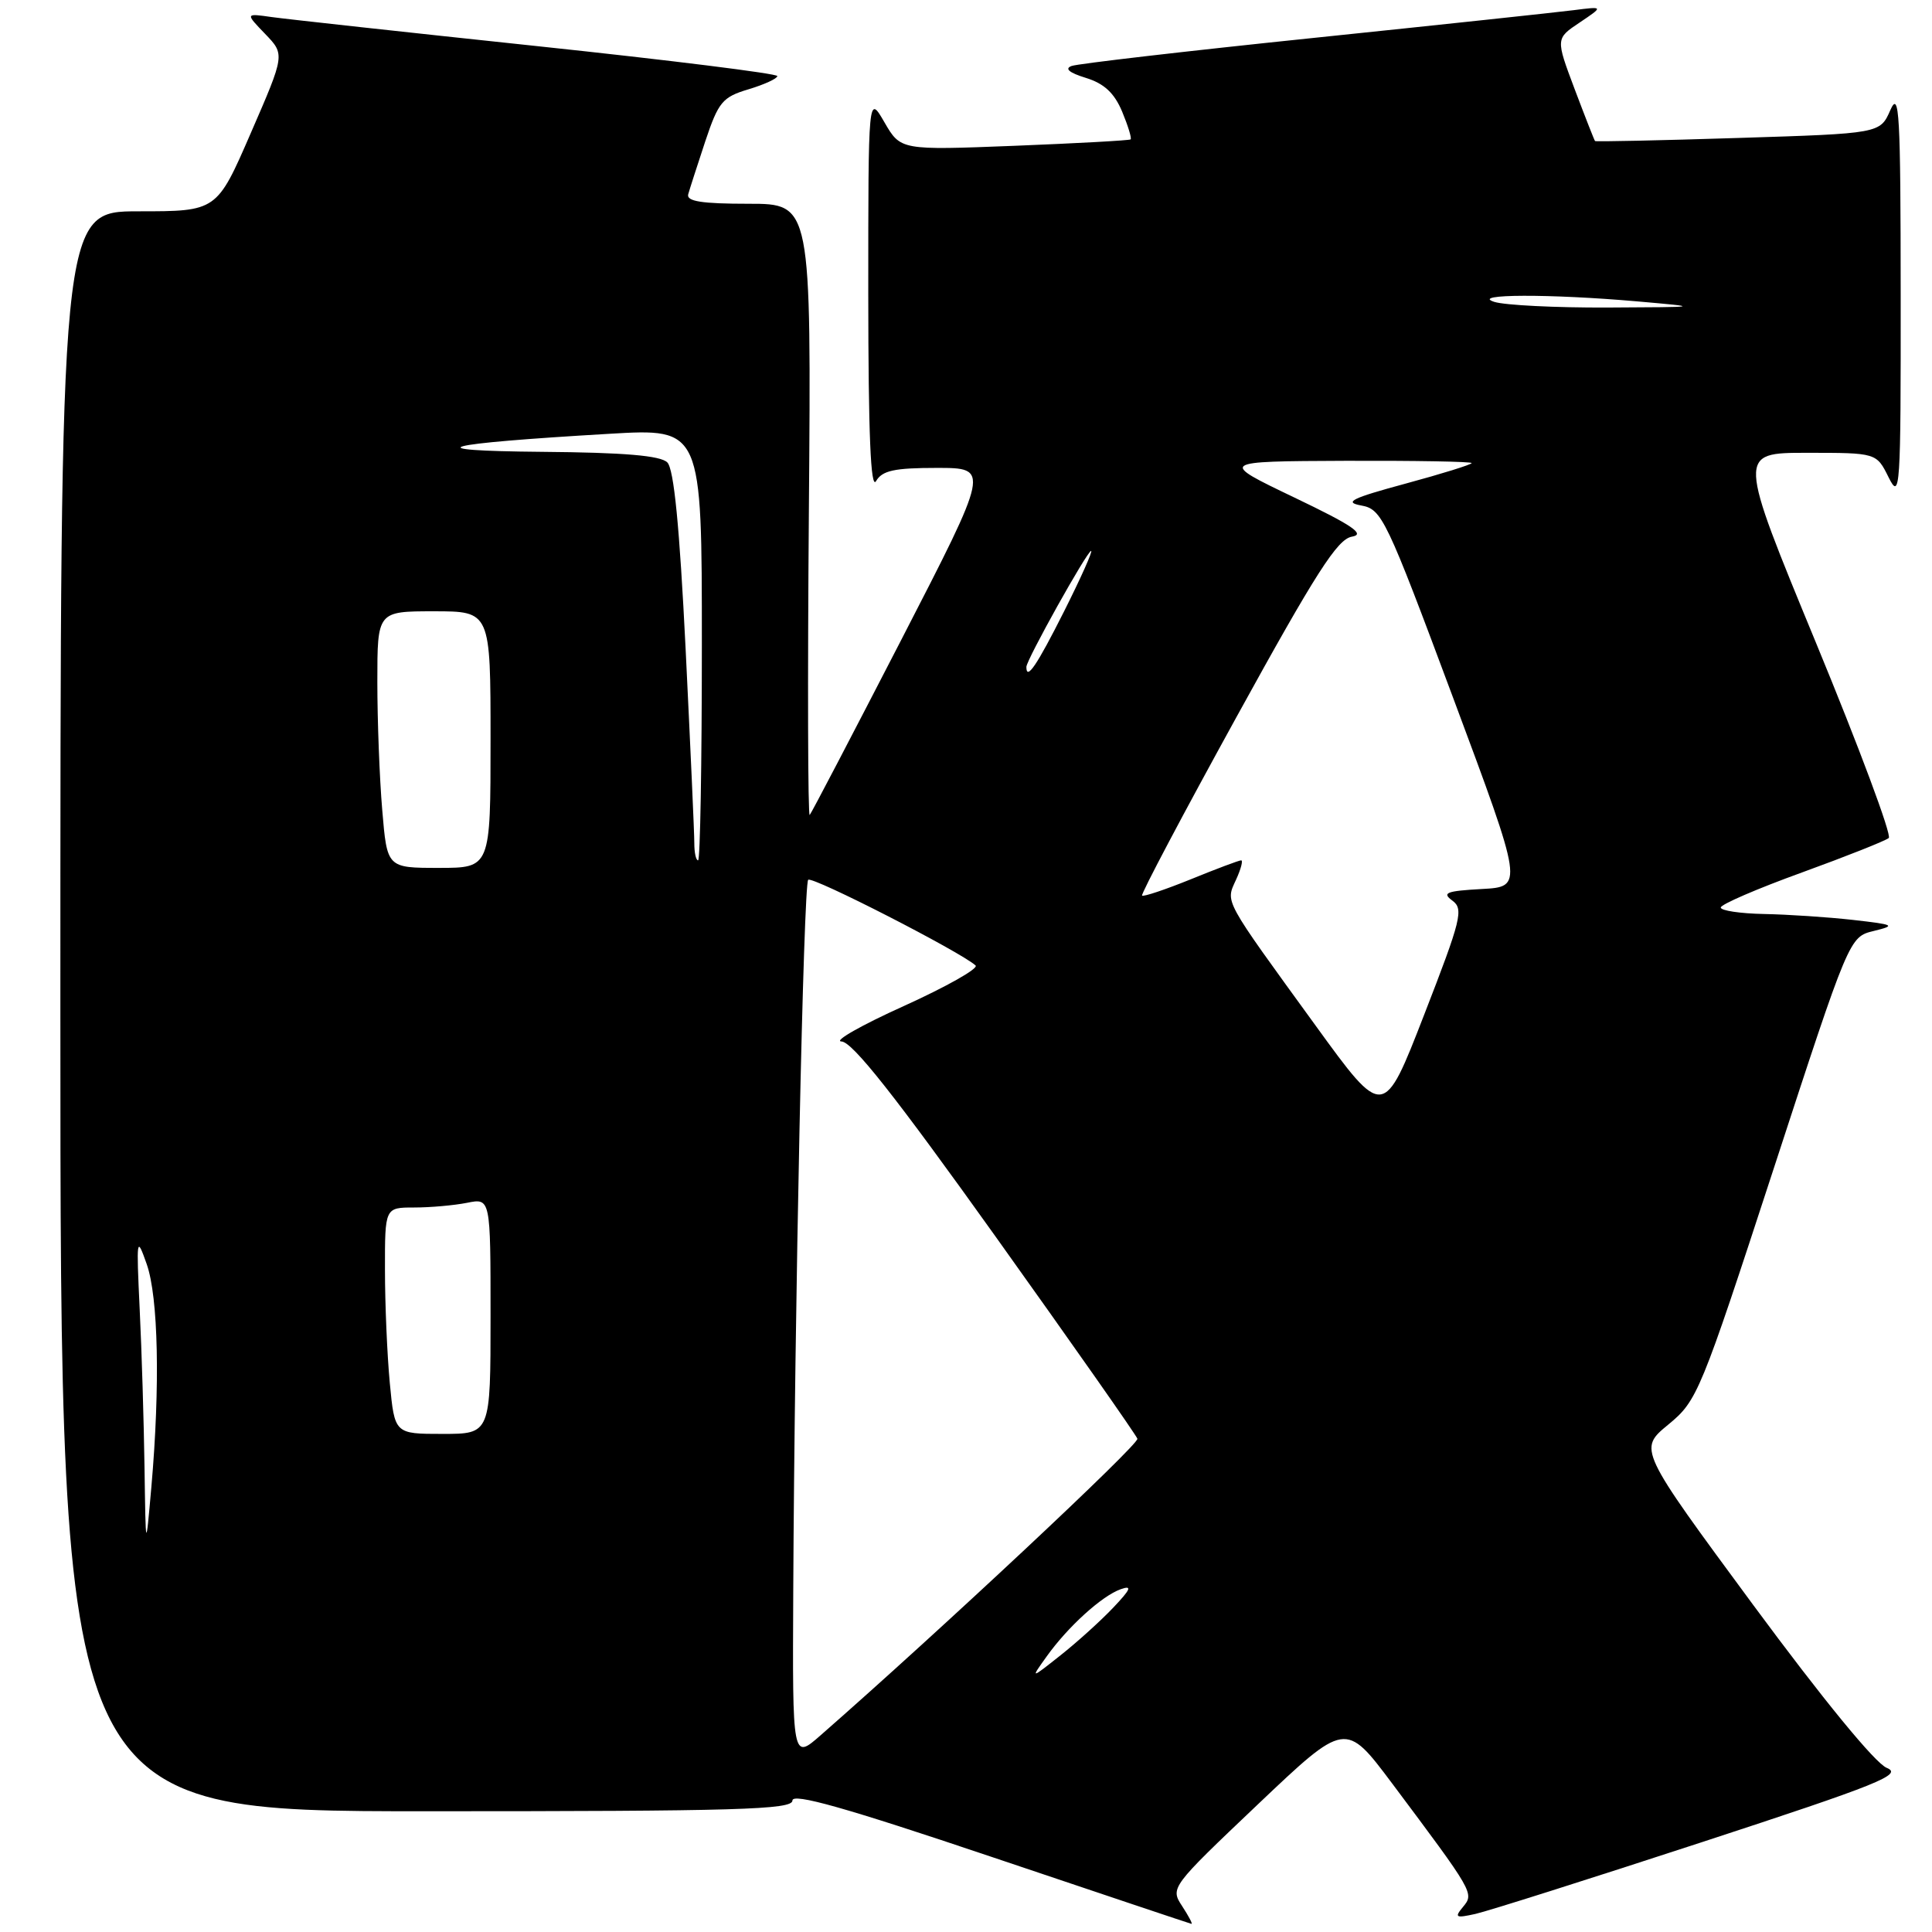 <?xml version="1.0" encoding="UTF-8" standalone="no"?>
<!DOCTYPE svg PUBLIC "-//W3C//DTD SVG 1.1//EN" "http://www.w3.org/Graphics/SVG/1.1/DTD/svg11.dtd" >
<svg xmlns="http://www.w3.org/2000/svg" xmlns:xlink="http://www.w3.org/1999/xlink" version="1.1" viewBox="0 0 256 256">
 <g >
 <path fill="currentColor"
d=" M 156.64 252.57 C 155.05 250.15 155.14 250.04 166.66 239.10 C 178.28 228.07 178.28 228.07 184.44 236.28 C 195.31 250.81 195.35 250.87 193.86 252.67 C 192.69 254.08 192.87 254.19 195.52 253.60 C 197.16 253.23 210.65 248.96 225.50 244.10 C 249.01 236.41 252.18 235.13 250.00 234.25 C 248.47 233.63 241.54 225.17 232.29 212.64 C 217.09 192.03 217.09 192.03 221.05 188.77 C 224.91 185.59 225.28 184.69 235.03 154.83 C 245.04 124.15 245.04 124.15 248.27 123.36 C 251.26 122.63 251.06 122.52 245.50 121.89 C 242.20 121.52 236.91 121.17 233.75 121.11 C 230.59 121.05 228.00 120.66 228.01 120.25 C 228.01 119.84 232.85 117.75 238.76 115.61 C 244.67 113.46 249.84 111.41 250.27 111.04 C 250.69 110.67 246.35 99.04 240.63 85.18 C 230.24 60.00 230.24 60.00 239.44 60.00 C 248.64 60.00 248.64 60.00 250.25 63.25 C 251.78 66.32 251.87 65.00 251.85 39.00 C 251.84 14.97 251.67 11.89 250.48 14.59 C 249.12 17.69 249.12 17.69 230.33 18.28 C 220.00 18.61 211.46 18.79 211.35 18.69 C 211.25 18.58 210.04 15.49 208.65 11.81 C 206.13 5.11 206.13 5.11 209.32 2.98 C 212.50 0.84 212.50 0.84 208.50 1.35 C 206.30 1.63 190.78 3.29 174.00 5.03 C 157.22 6.77 142.82 8.44 142.00 8.74 C 141.02 9.09 141.67 9.64 143.88 10.32 C 146.31 11.07 147.65 12.32 148.69 14.79 C 149.47 16.67 149.98 18.33 149.81 18.47 C 149.64 18.61 142.71 18.99 134.42 19.32 C 119.34 19.91 119.34 19.91 117.19 16.20 C 115.05 12.50 115.05 12.50 115.05 39.00 C 115.06 57.48 115.37 64.97 116.08 63.75 C 116.90 62.35 118.49 62.00 124.13 62.00 C 131.16 62.00 131.16 62.00 119.44 84.75 C 112.99 97.26 107.53 107.72 107.29 107.99 C 107.05 108.26 107.00 90.14 107.18 67.74 C 107.50 27.00 107.50 27.00 99.18 27.00 C 93.00 27.00 90.94 26.68 91.19 25.75 C 91.38 25.06 92.40 21.91 93.45 18.73 C 95.20 13.50 95.73 12.86 99.19 11.83 C 101.28 11.20 103.00 10.41 103.00 10.08 C 103.00 9.75 88.71 7.97 71.25 6.12 C 53.79 4.27 37.92 2.53 36.00 2.26 C 32.50 1.76 32.50 1.76 35.13 4.49 C 37.76 7.22 37.76 7.22 33.24 17.61 C 28.73 28.00 28.73 28.00 18.36 28.00 C 8.00 28.00 8.00 28.00 8.00 134.00 C 8.00 240.00 8.00 240.00 56.50 240.00 C 97.75 240.00 105.00 239.79 105.00 238.58 C 105.00 237.54 112.04 239.53 131.25 246.00 C 145.69 250.86 157.66 254.88 157.87 254.92 C 158.07 254.96 157.51 253.91 156.64 252.57 Z  M 105.11 210.85 C 105.29 173.24 106.47 117.20 107.09 116.58 C 107.61 116.05 127.33 126.15 129.27 127.93 C 129.70 128.32 125.42 130.74 119.77 133.30 C 114.12 135.85 110.40 137.97 111.50 138.00 C 112.95 138.05 118.61 145.22 131.96 163.91 C 142.11 178.12 150.55 190.15 150.71 190.64 C 150.96 191.37 124.48 216.15 108.75 229.92 C 105.00 233.21 105.00 233.21 105.11 210.85 Z  M 138.68 219.50 C 141.48 215.57 145.99 211.47 148.50 210.58 C 150.06 210.03 149.85 210.56 147.50 213.03 C 145.85 214.77 142.71 217.61 140.52 219.34 C 136.53 222.50 136.53 222.50 138.68 219.50 Z  M 19.15 194.50 C 19.06 188.45 18.78 179.00 18.51 173.50 C 18.06 163.97 18.10 163.69 19.44 167.50 C 20.98 171.89 21.23 183.65 20.06 197.00 C 19.31 205.50 19.31 205.50 19.15 194.50 Z  M 51.65 183.25 C 51.30 179.54 51.01 172.79 51.01 168.25 C 51.00 160.00 51.00 160.00 54.88 160.00 C 57.01 160.00 60.16 159.72 61.88 159.38 C 65.00 158.75 65.00 158.75 65.00 174.38 C 65.00 190.00 65.00 190.00 58.64 190.00 C 52.29 190.00 52.29 190.00 51.65 183.25 Z  M 174.32 135.89 C 161.96 118.86 162.39 119.64 163.78 116.57 C 164.43 115.16 164.73 114.00 164.46 114.00 C 164.18 114.00 161.19 115.12 157.81 116.50 C 154.43 117.87 151.51 118.85 151.33 118.67 C 151.15 118.48 156.80 107.80 163.89 94.92 C 174.39 75.84 177.22 71.43 179.14 71.11 C 180.96 70.80 179.23 69.62 171.50 65.92 C 161.50 61.13 161.50 61.13 178.25 61.06 C 187.46 61.03 195.00 61.16 195.00 61.36 C 195.00 61.55 191.06 62.78 186.25 64.08 C 179.08 66.02 178.02 66.55 180.37 66.98 C 183.11 67.48 183.64 68.58 192.56 92.50 C 201.88 117.50 201.88 117.50 196.32 117.80 C 191.65 118.06 191.03 118.30 192.44 119.33 C 193.96 120.45 193.64 121.77 188.72 134.43 C 183.33 148.31 183.33 148.31 174.32 135.89 Z  M 50.65 107.35 C 50.29 103.14 50.00 95.49 50.00 90.35 C 50.00 81.00 50.00 81.00 57.50 81.00 C 65.00 81.00 65.00 81.00 65.00 98.00 C 65.00 115.00 65.00 115.00 58.15 115.00 C 51.29 115.00 51.29 115.00 50.65 107.35 Z  M 92.00 111.75 C 92.01 110.51 91.48 98.94 90.85 86.02 C 90.04 69.70 89.30 62.16 88.42 61.27 C 87.51 60.37 82.74 59.96 71.82 59.87 C 54.70 59.72 58.15 58.80 80.75 57.48 C 93.00 56.76 93.00 56.76 93.00 85.38 C 93.00 101.12 92.78 114.00 92.50 114.00 C 92.22 114.00 92.00 112.99 92.00 111.75 Z  M 136.00 88.37 C 136.00 87.45 144.06 73.00 144.58 73.00 C 144.82 73.00 143.21 76.60 141.00 81.00 C 137.38 88.19 136.00 90.23 136.00 88.37 Z  M 198.00 40.00 C 194.73 38.95 205.34 38.92 217.00 39.94 C 225.50 40.69 225.50 40.69 213.00 40.75 C 206.12 40.78 199.38 40.44 198.00 40.00 Z "/>
</g>
</svg>
